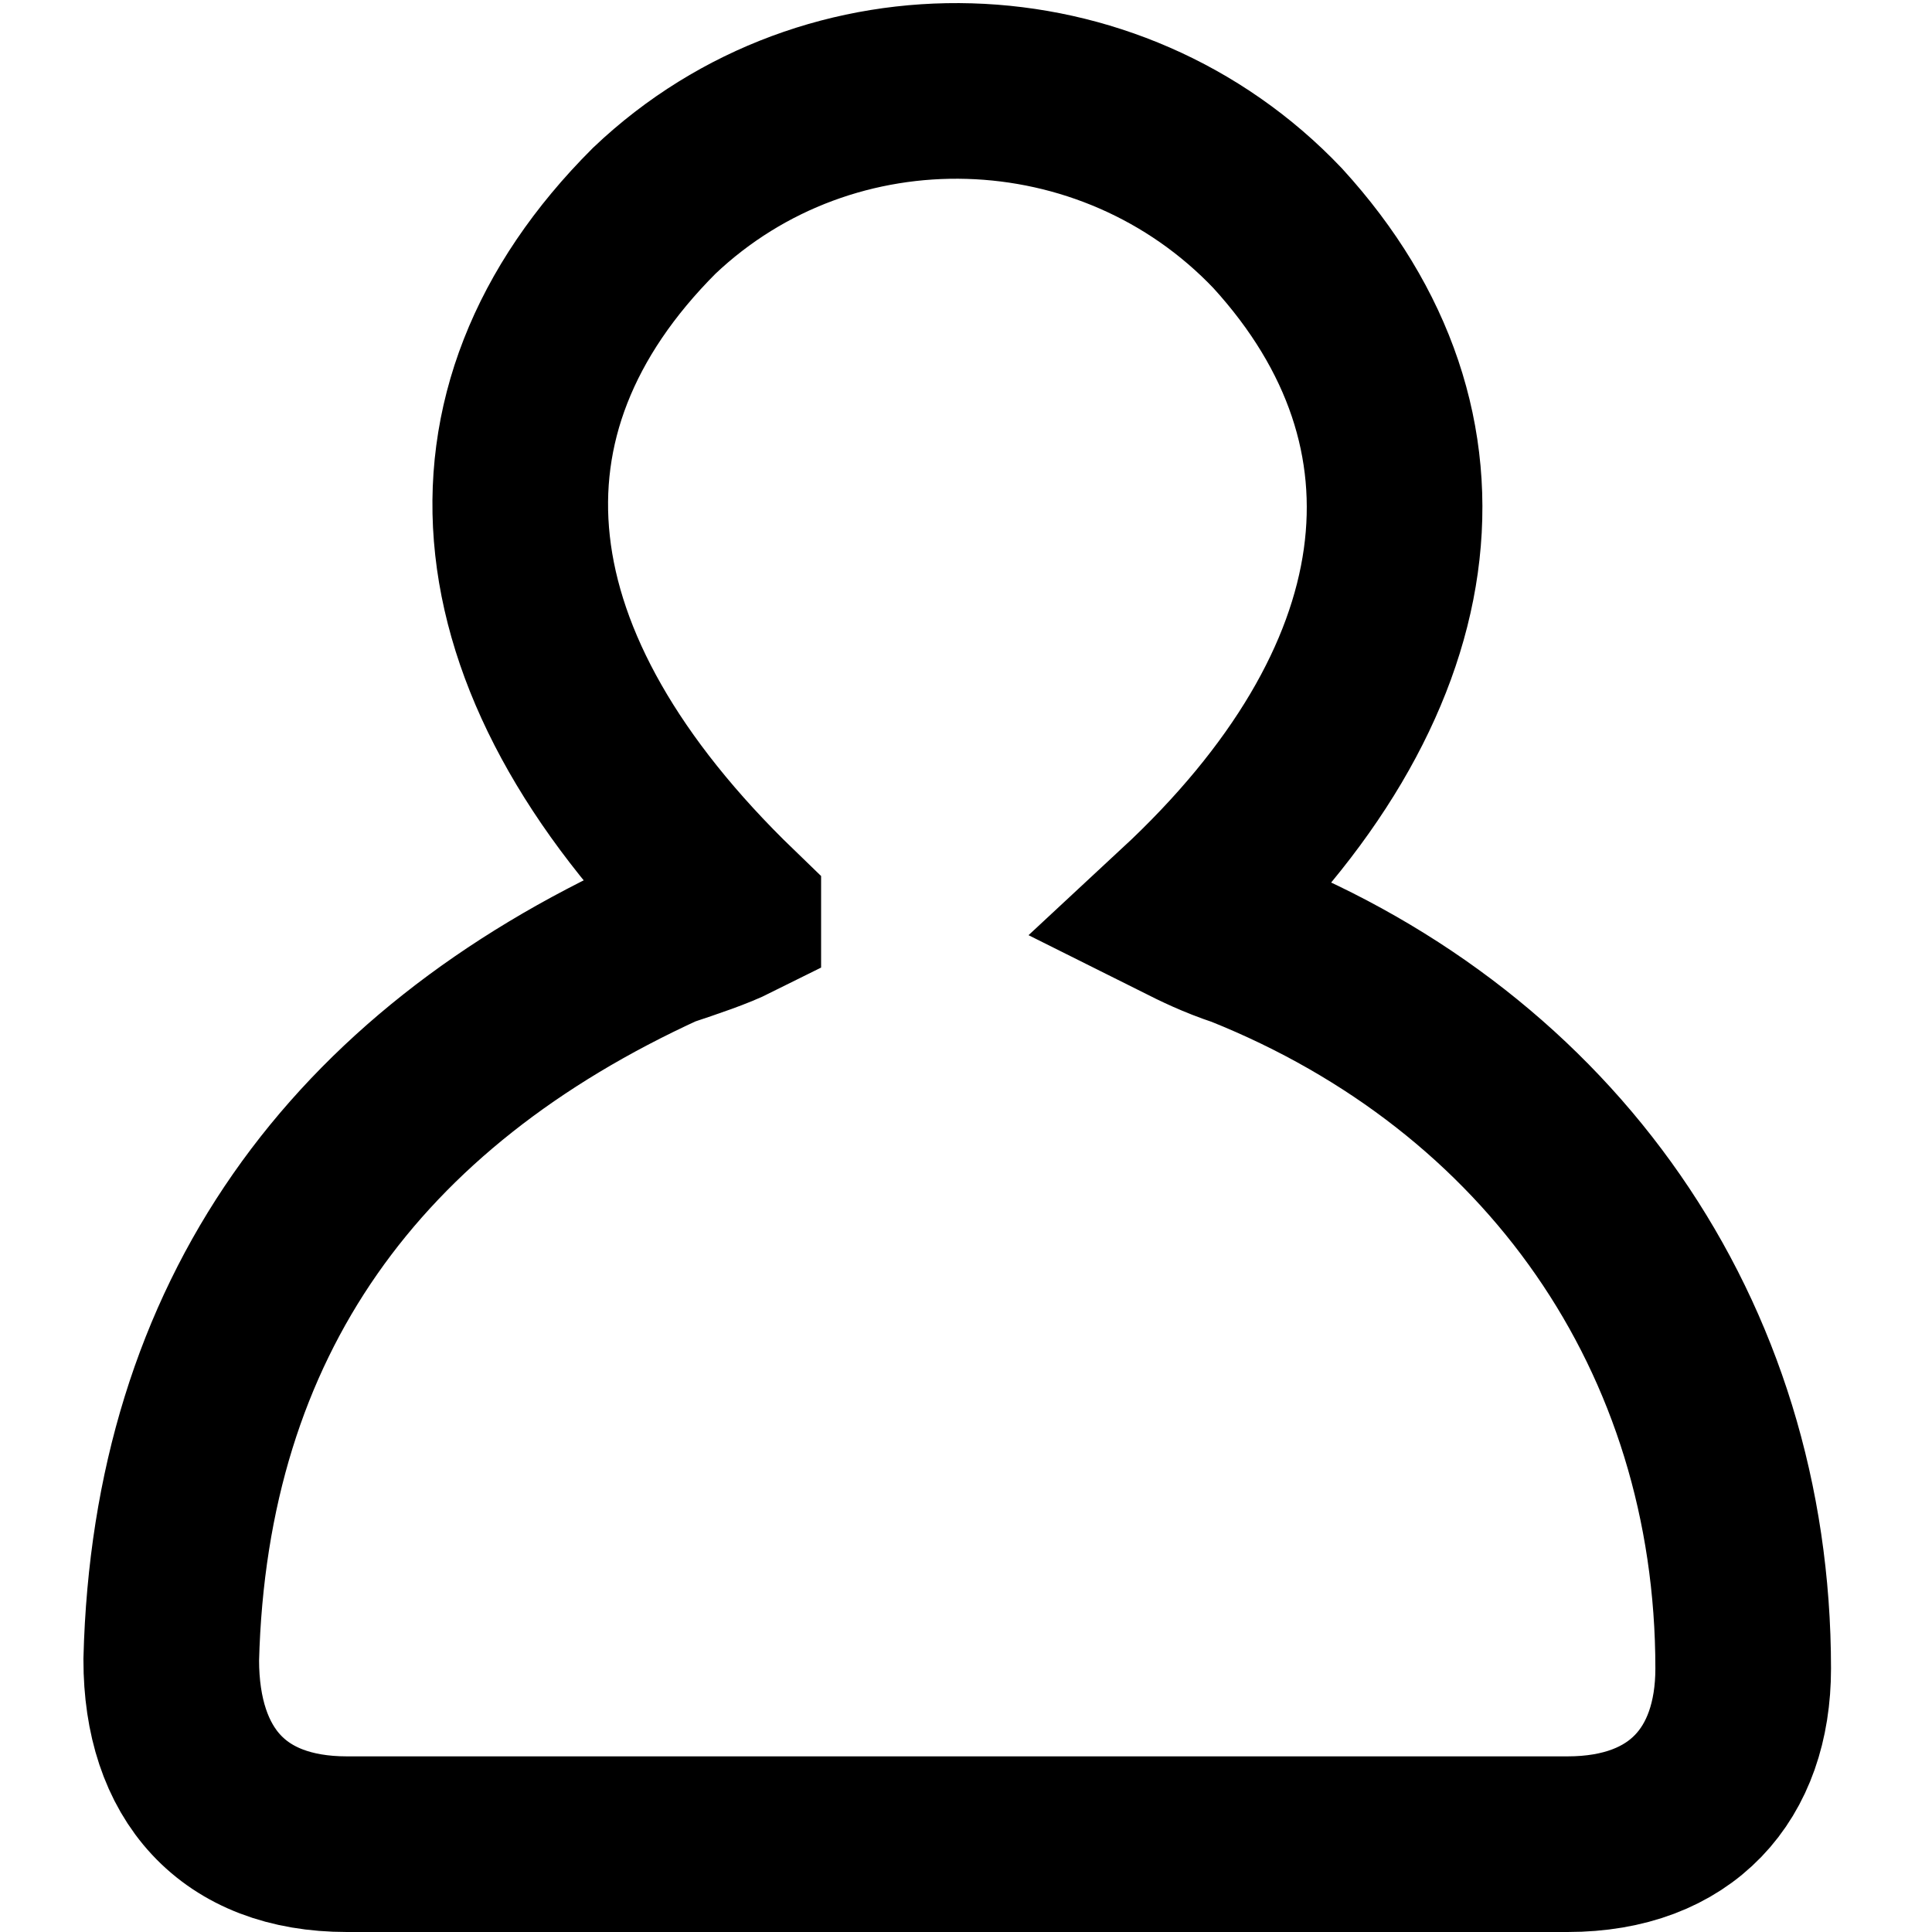 <svg xmlns="http://www.w3.org/2000/svg" width="12px" height="12px" viewBox="0 0 19.9 22"><path fill="none" stroke="currentColor" stroke-width="2" stroke-miterlimit="10" d="M7.3 10.4c-2.9-2.8-3.2-5.7-.9-8 2-1.9 5.2-1.8 7.1.2 2.1 2.3 1.7 5.2-1.1 7.8.2.1.4.2.7.3 3.5 1.4 5.7 4.5 5.7 8.3 0 1.2-.7 2-2 2H2.9c-1.3 0-2-.8-2-2.1C1 15 3 12.3 6.5 10.7c.3-.1.6-.2.8-.3z"/></svg>